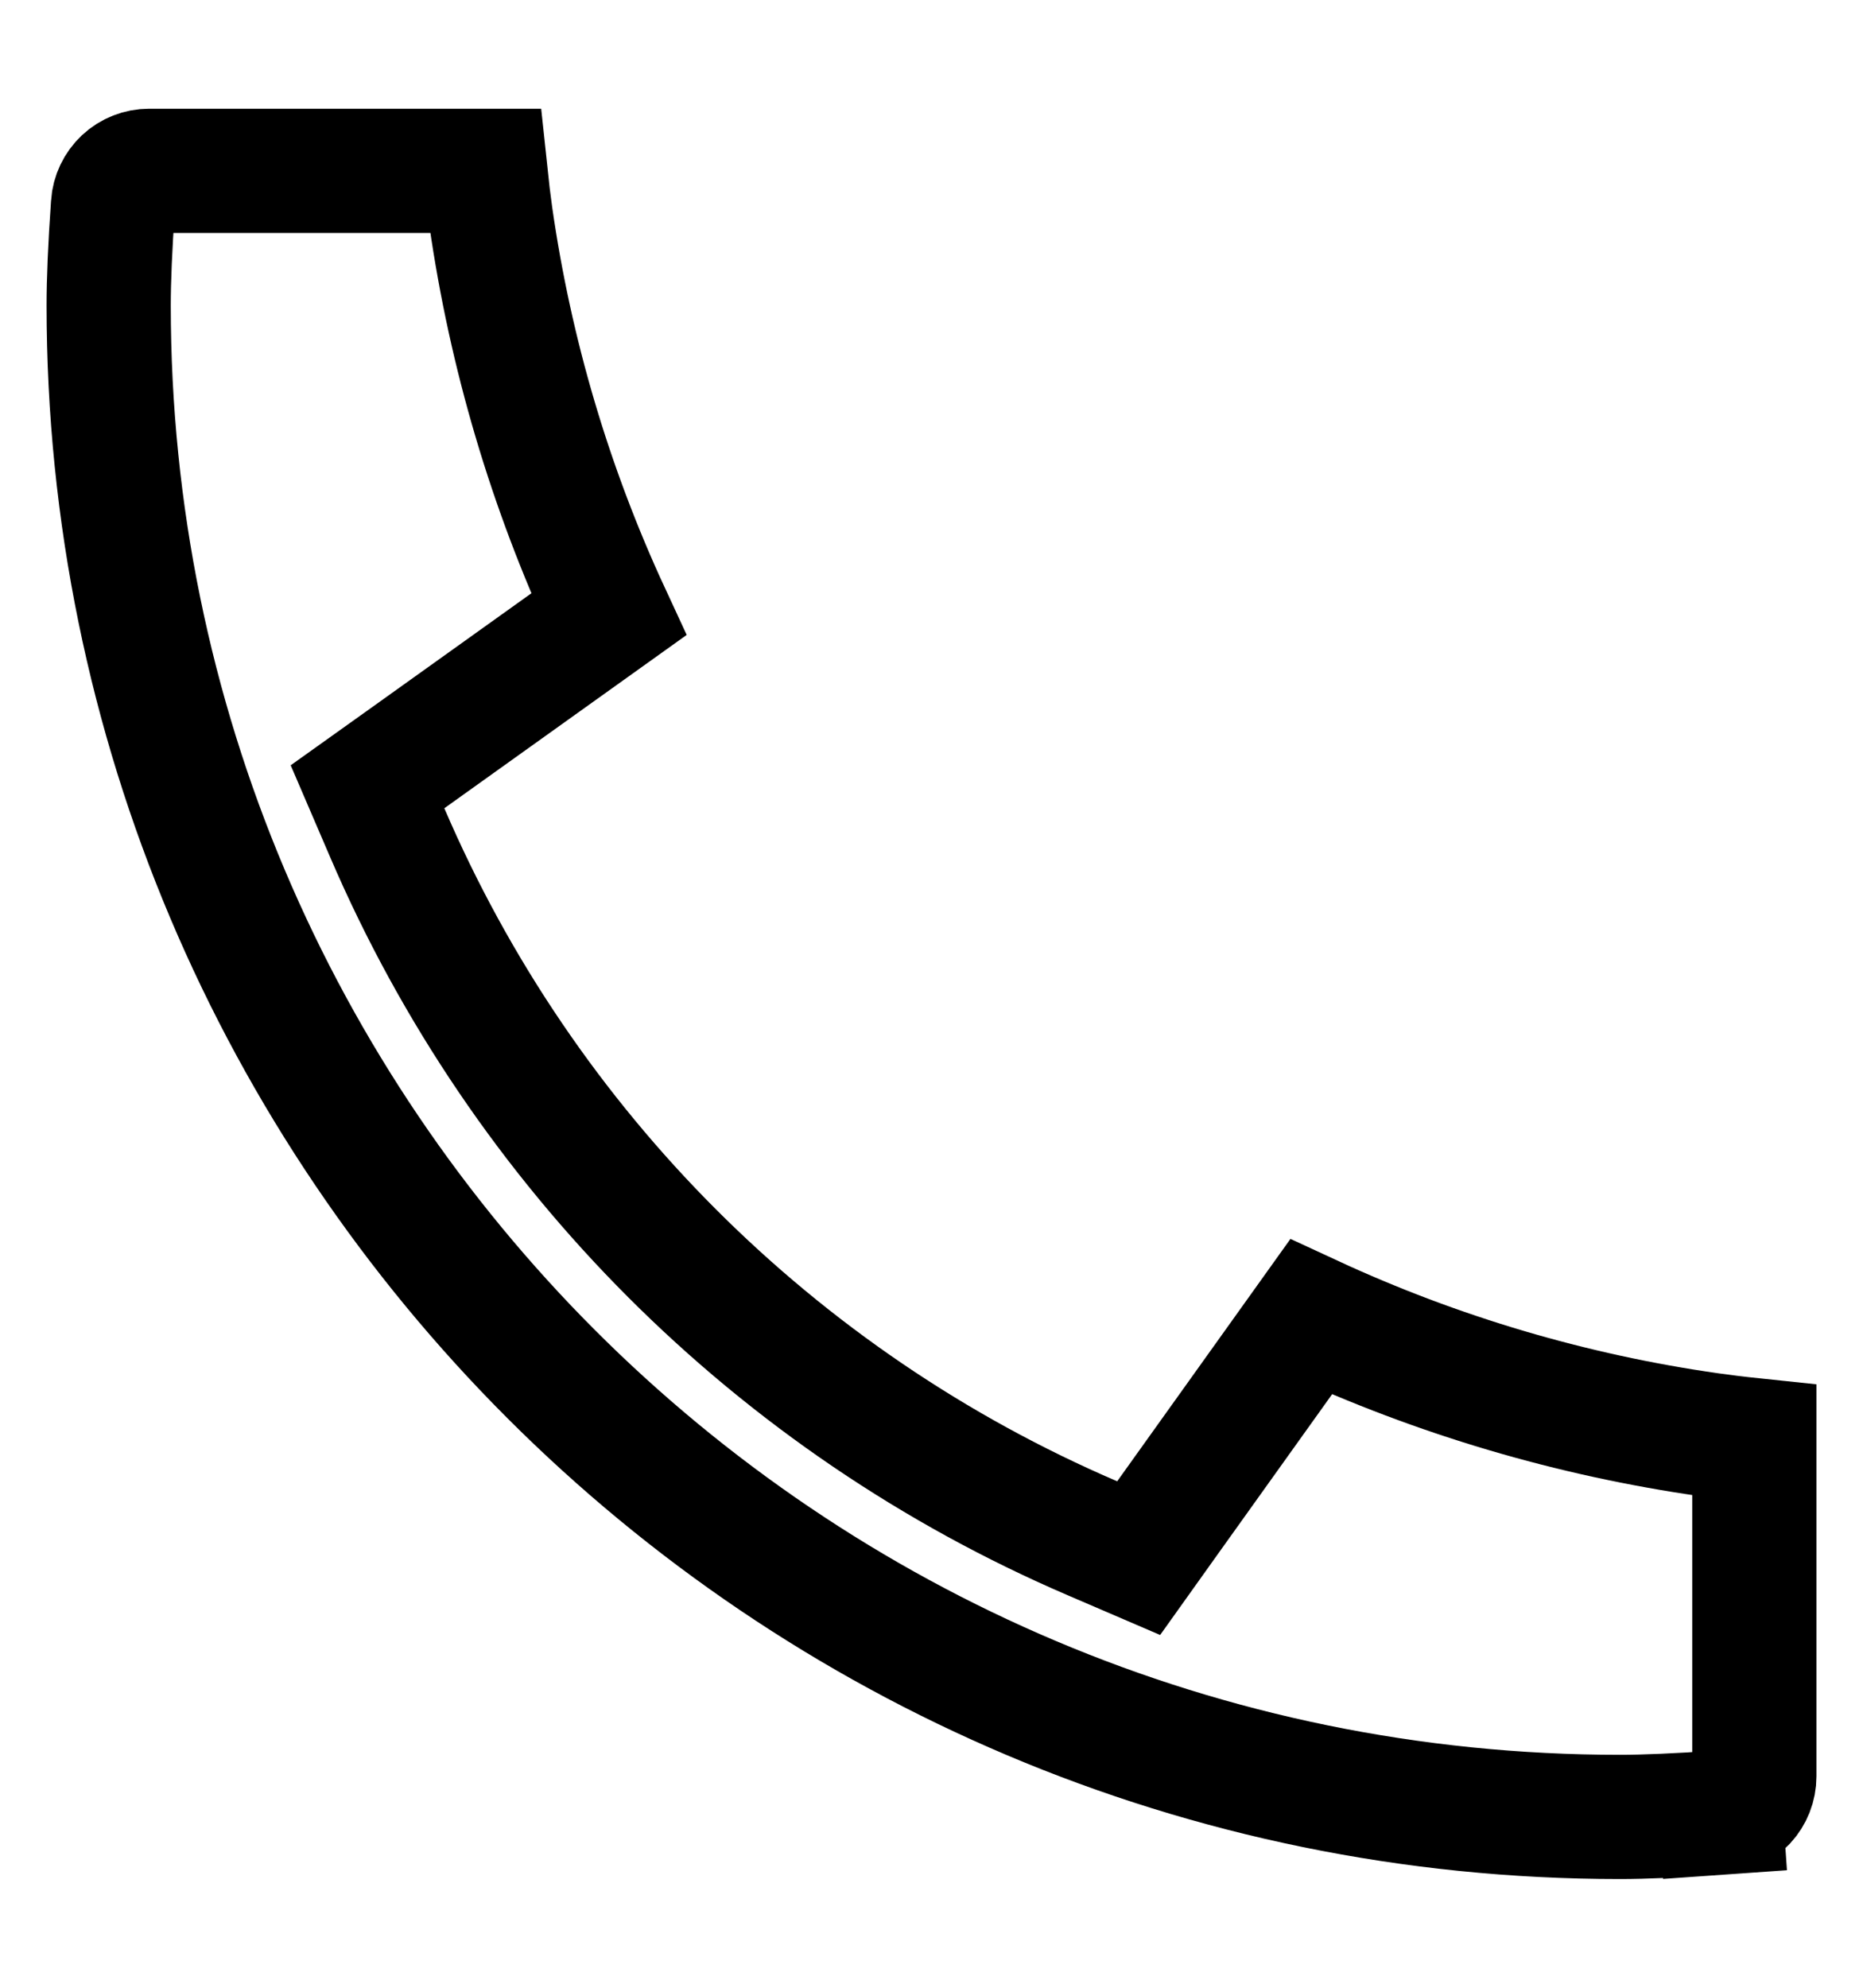 <svg width="15" height="16" viewBox="0 0 15 16" fill="none" xmlns="http://www.w3.org/2000/svg">
<path d="M14.125 14.299V14.299C14.125 14.373 14.097 14.444 14.047 14.498C13.996 14.552 13.927 14.585 13.854 14.59L13.889 15.089L13.854 14.59C13.513 14.613 13.243 14.625 13.042 14.625C6.322 14.625 0.875 9.178 0.875 2.458C0.875 2.256 0.886 1.986 0.91 1.647L0.91 1.646C0.915 1.573 0.948 1.504 1.002 1.453C1.056 1.403 1.127 1.375 1.201 1.375H1.202H3.907C3.922 1.518 3.937 1.64 3.951 1.739C4.11 2.849 4.43 3.929 4.901 4.945L3.287 6.099L2.959 6.333L3.118 6.703C4.213 9.254 6.247 11.288 8.798 12.383L9.168 12.542L9.402 12.214L10.556 10.6C11.573 11.071 12.654 11.391 13.764 11.549C13.862 11.563 13.982 11.578 14.125 11.593V14.299ZM4.001 1.271L4.001 1.271L4.001 1.271ZM4.001 1.375C4.001 1.375 4.001 1.375 4.001 1.375L4.001 1.375Z" stroke="black"/>
</svg>
